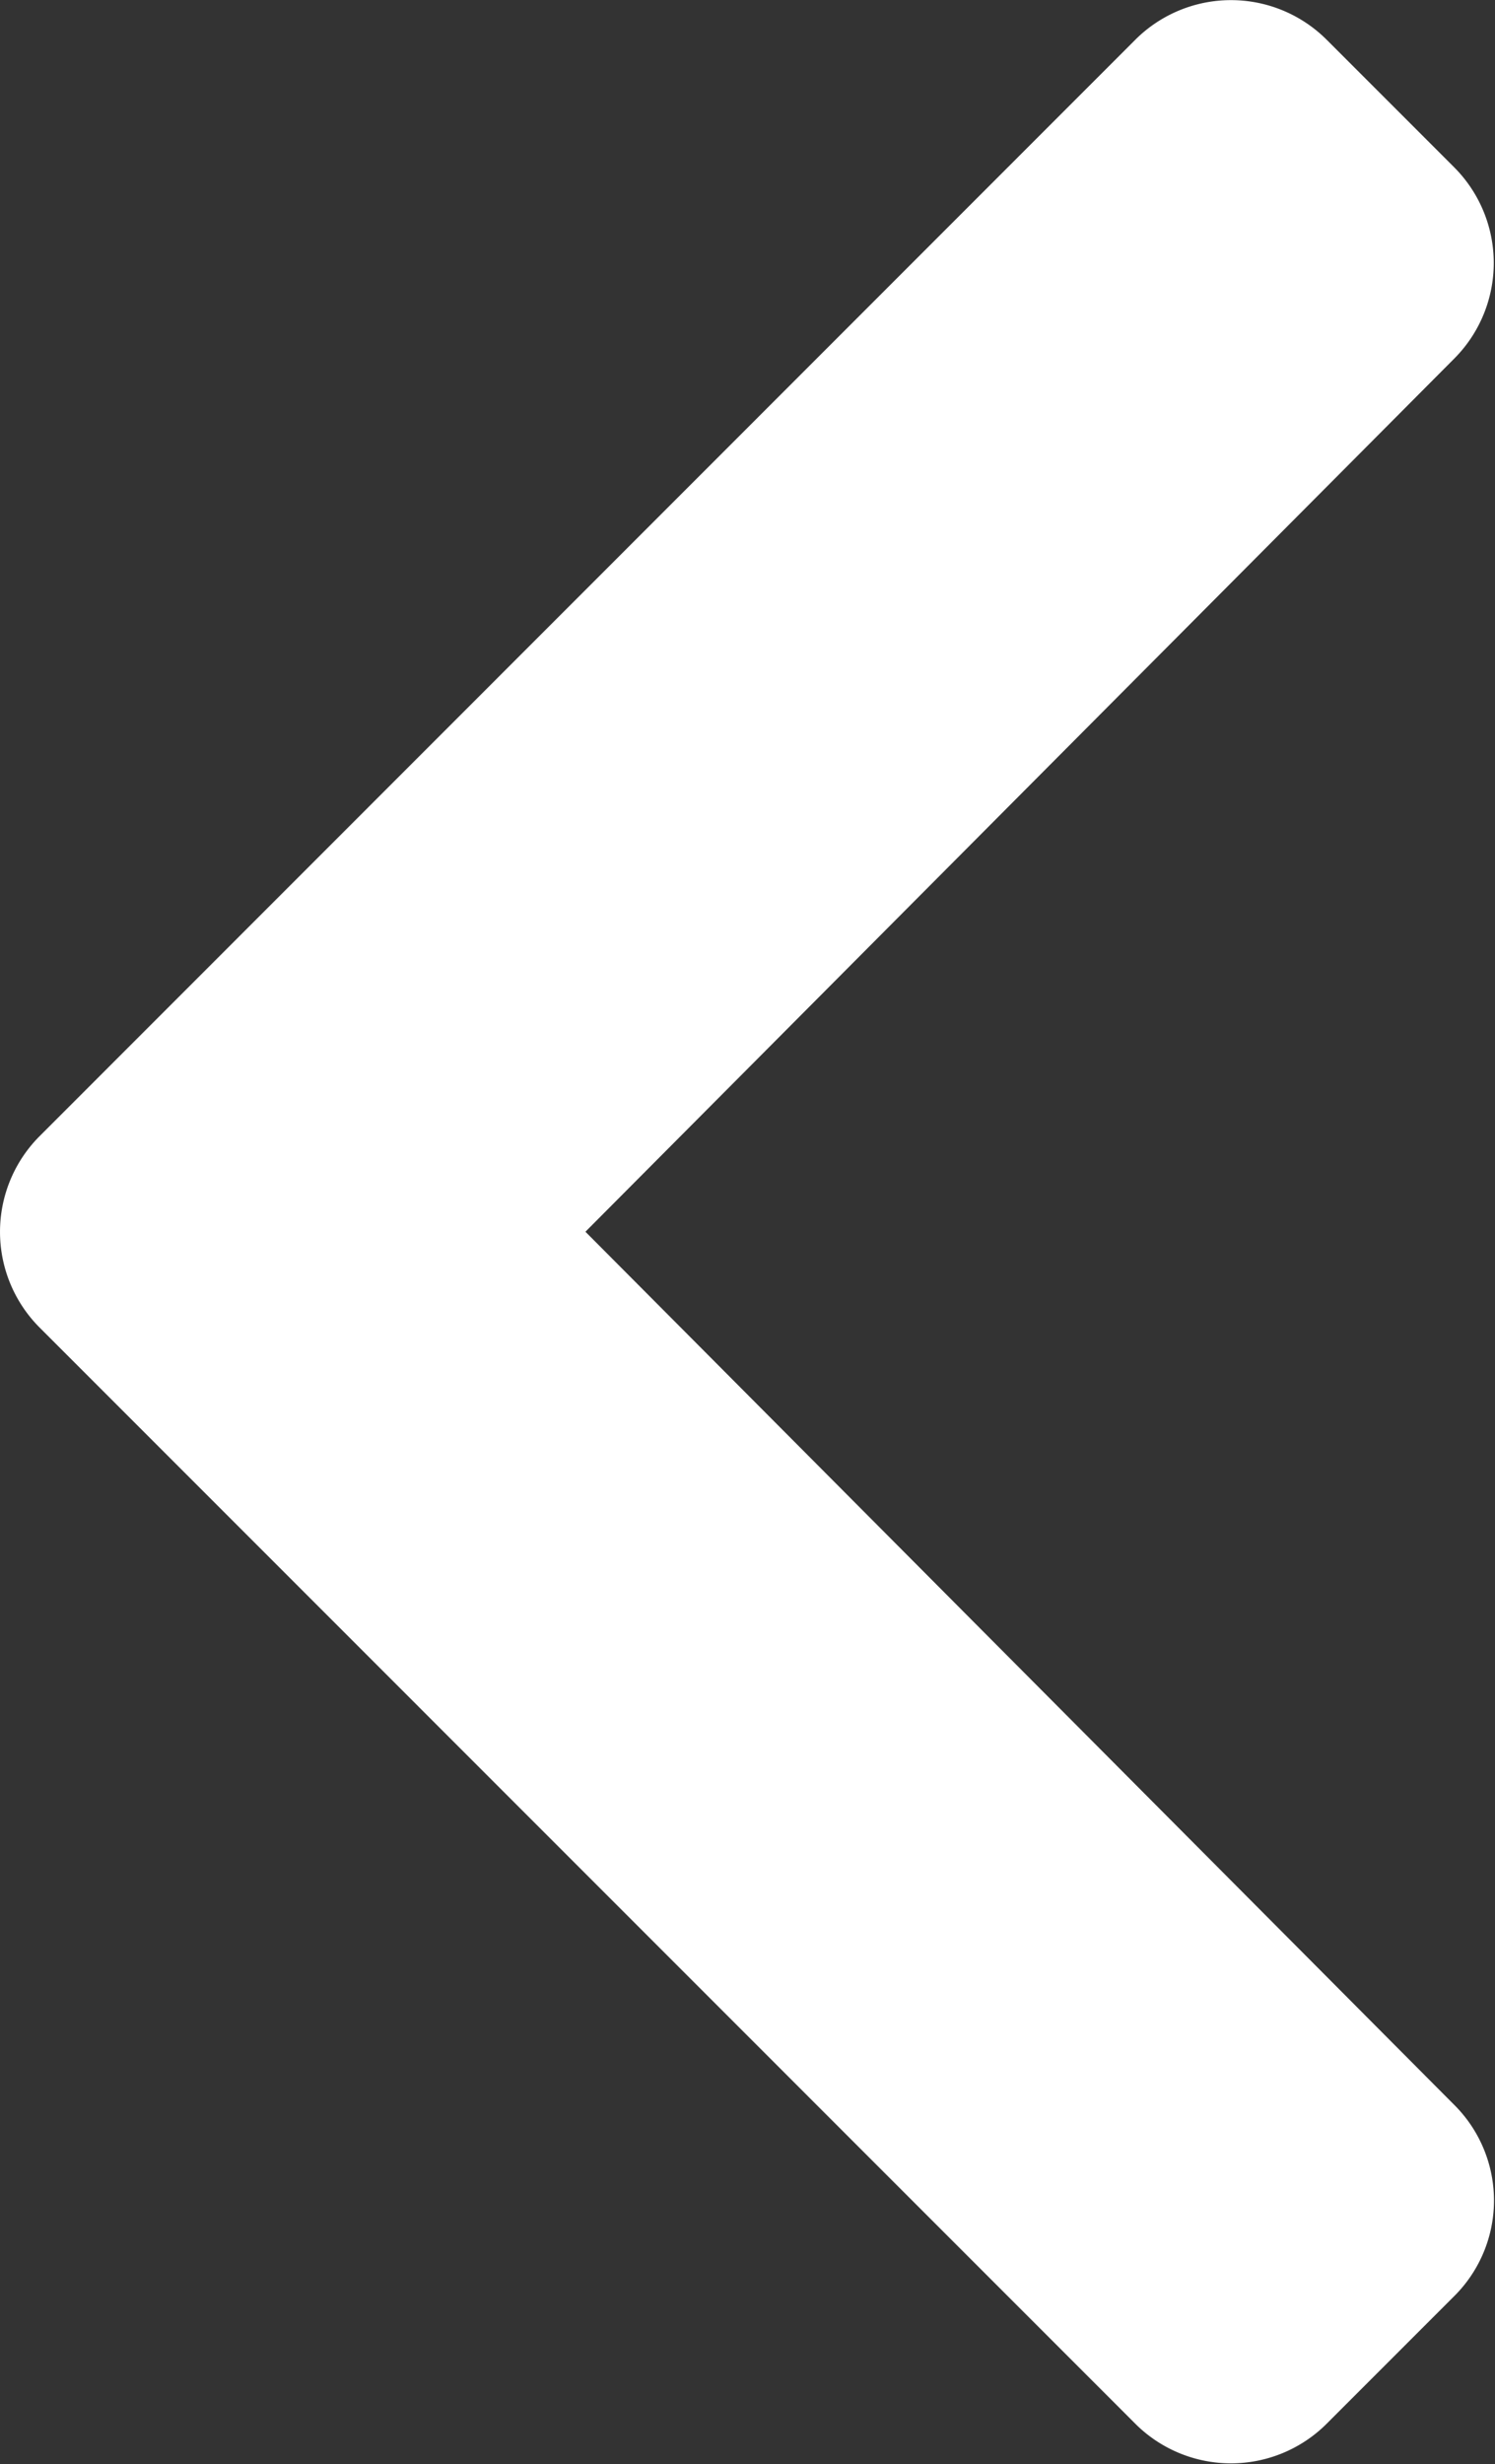 <svg xmlns="http://www.w3.org/2000/svg" width="13.307" height="21.926" viewBox="0 0 13.307 21.926">
  <rect x="0" y="0" width="13.307" height="21.926" fill="#333333" stroke="none"/>
  <path id="chevron-left-solid" d="M27.845,47.773,37.6,38.015a1.205,1.205,0,0,1,1.7,0l1.138,1.138a1.205,1.205,0,0,1,0,1.7l-7.734,7.77,7.734,7.77a1.2,1.2,0,0,1,0,1.7l-1.138,1.138a1.205,1.205,0,0,1-1.7,0l-9.758-9.759A1.205,1.205,0,0,1,27.845,47.773Z" transform="translate(-27.493 -37.663)" 
  fill="#fff"/>
</svg>
